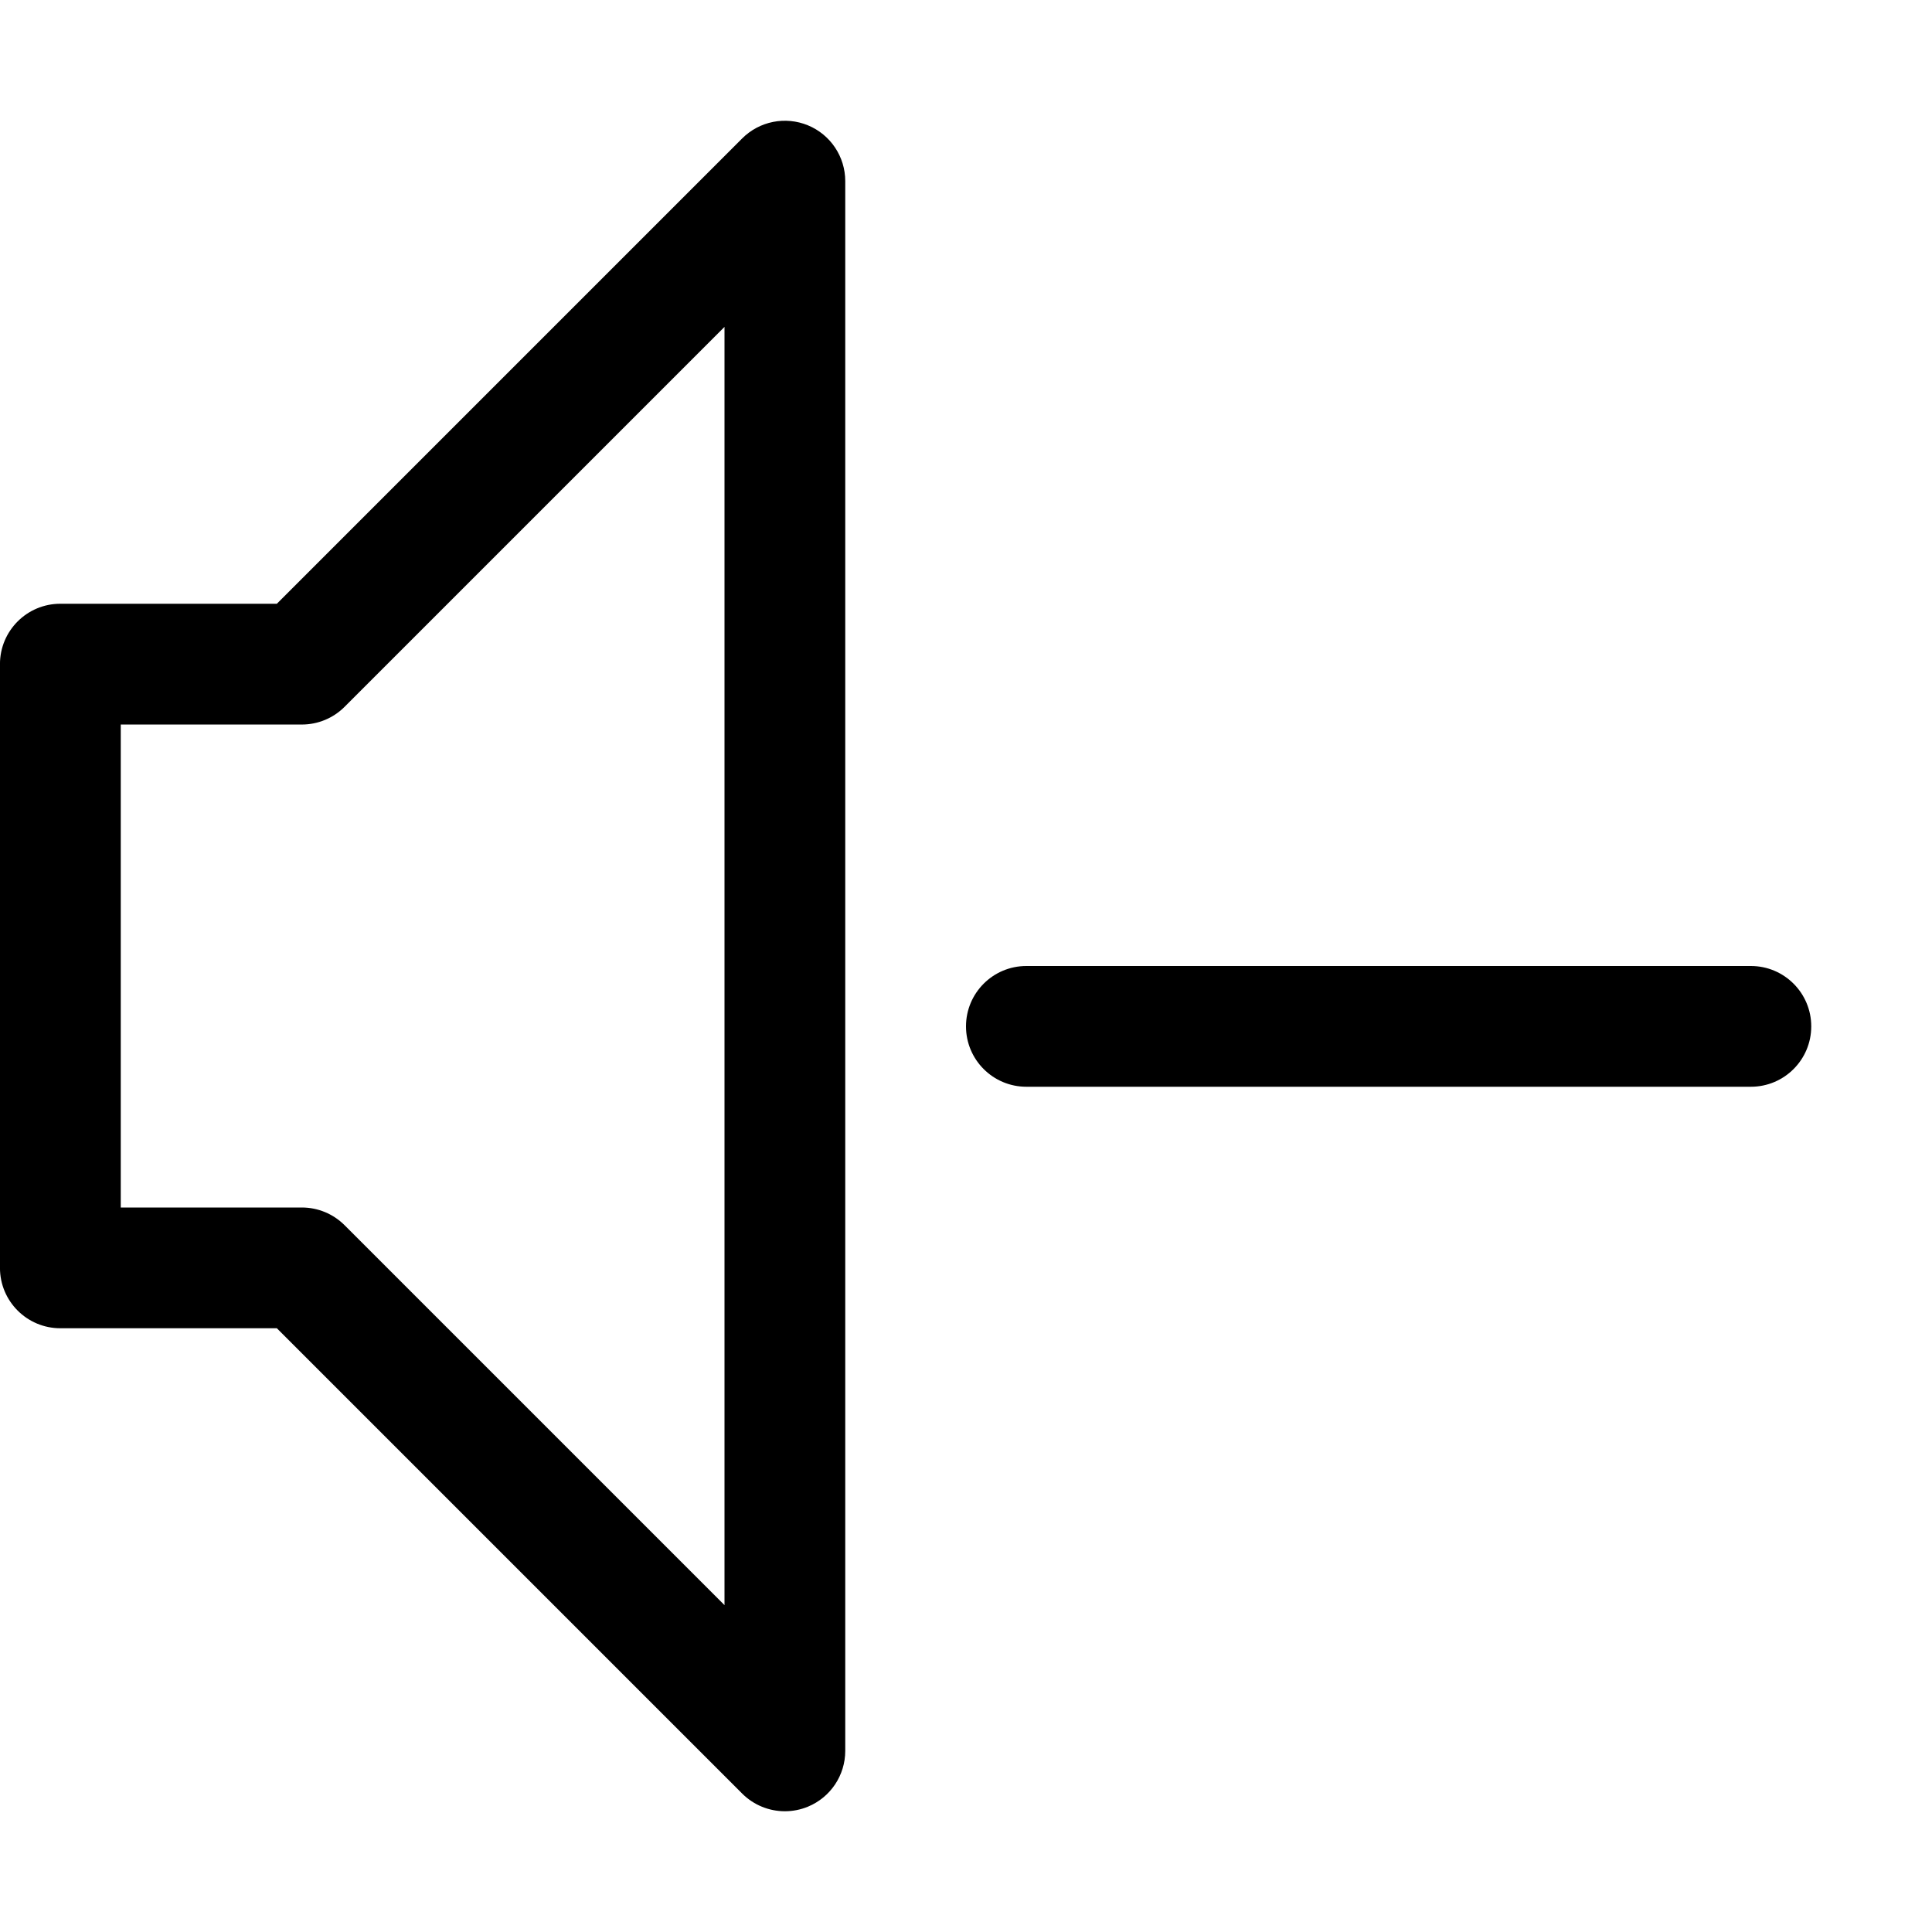 <?xml version="1.0" encoding="utf-8"?>
<!-- Generated by IcoMoon.io -->
<!DOCTYPE svg PUBLIC "-//W3C//DTD SVG 1.1//EN" "http://www.w3.org/Graphics/SVG/1.1/DTD/svg11.dtd">
<svg version="1.1" xmlns="http://www.w3.org/2000/svg" xmlns:xlink="http://www.w3.org/1999/xlink" width="64" height="64" viewBox="0 0 64 64">
<path d="M26 60c-0.52 0-1.032-0.203-1.415-0.586l-15.414-15.414h-7.172c-1.105 0-2-0.895-2-2v-20c0-1.105 0.895-2 2-2h7.172l15.414-15.414c0.572-0.572 1.432-0.743 2.18-0.434s1.235 1.039 1.235 1.848v52c0 0.809-0.487 1.538-1.235 1.848-0.247 0.102-0.507 0.152-0.765 0.152zM4 40h6c0.53 0 1.039 0.211 1.414 0.586l12.586 12.586v-42.343l-12.586 12.586c-0.375 0.375-0.884 0.586-1.414 0.586h-6v16z" fill="#000000"></path>
<path d="M58 36h-24c-1.105 0-2-0.895-2-2s0.895-2 2-2h24c1.105 0 2 0.895 2 2s-0.895 2-2 2z" fill="#000000"></path>
</svg>
